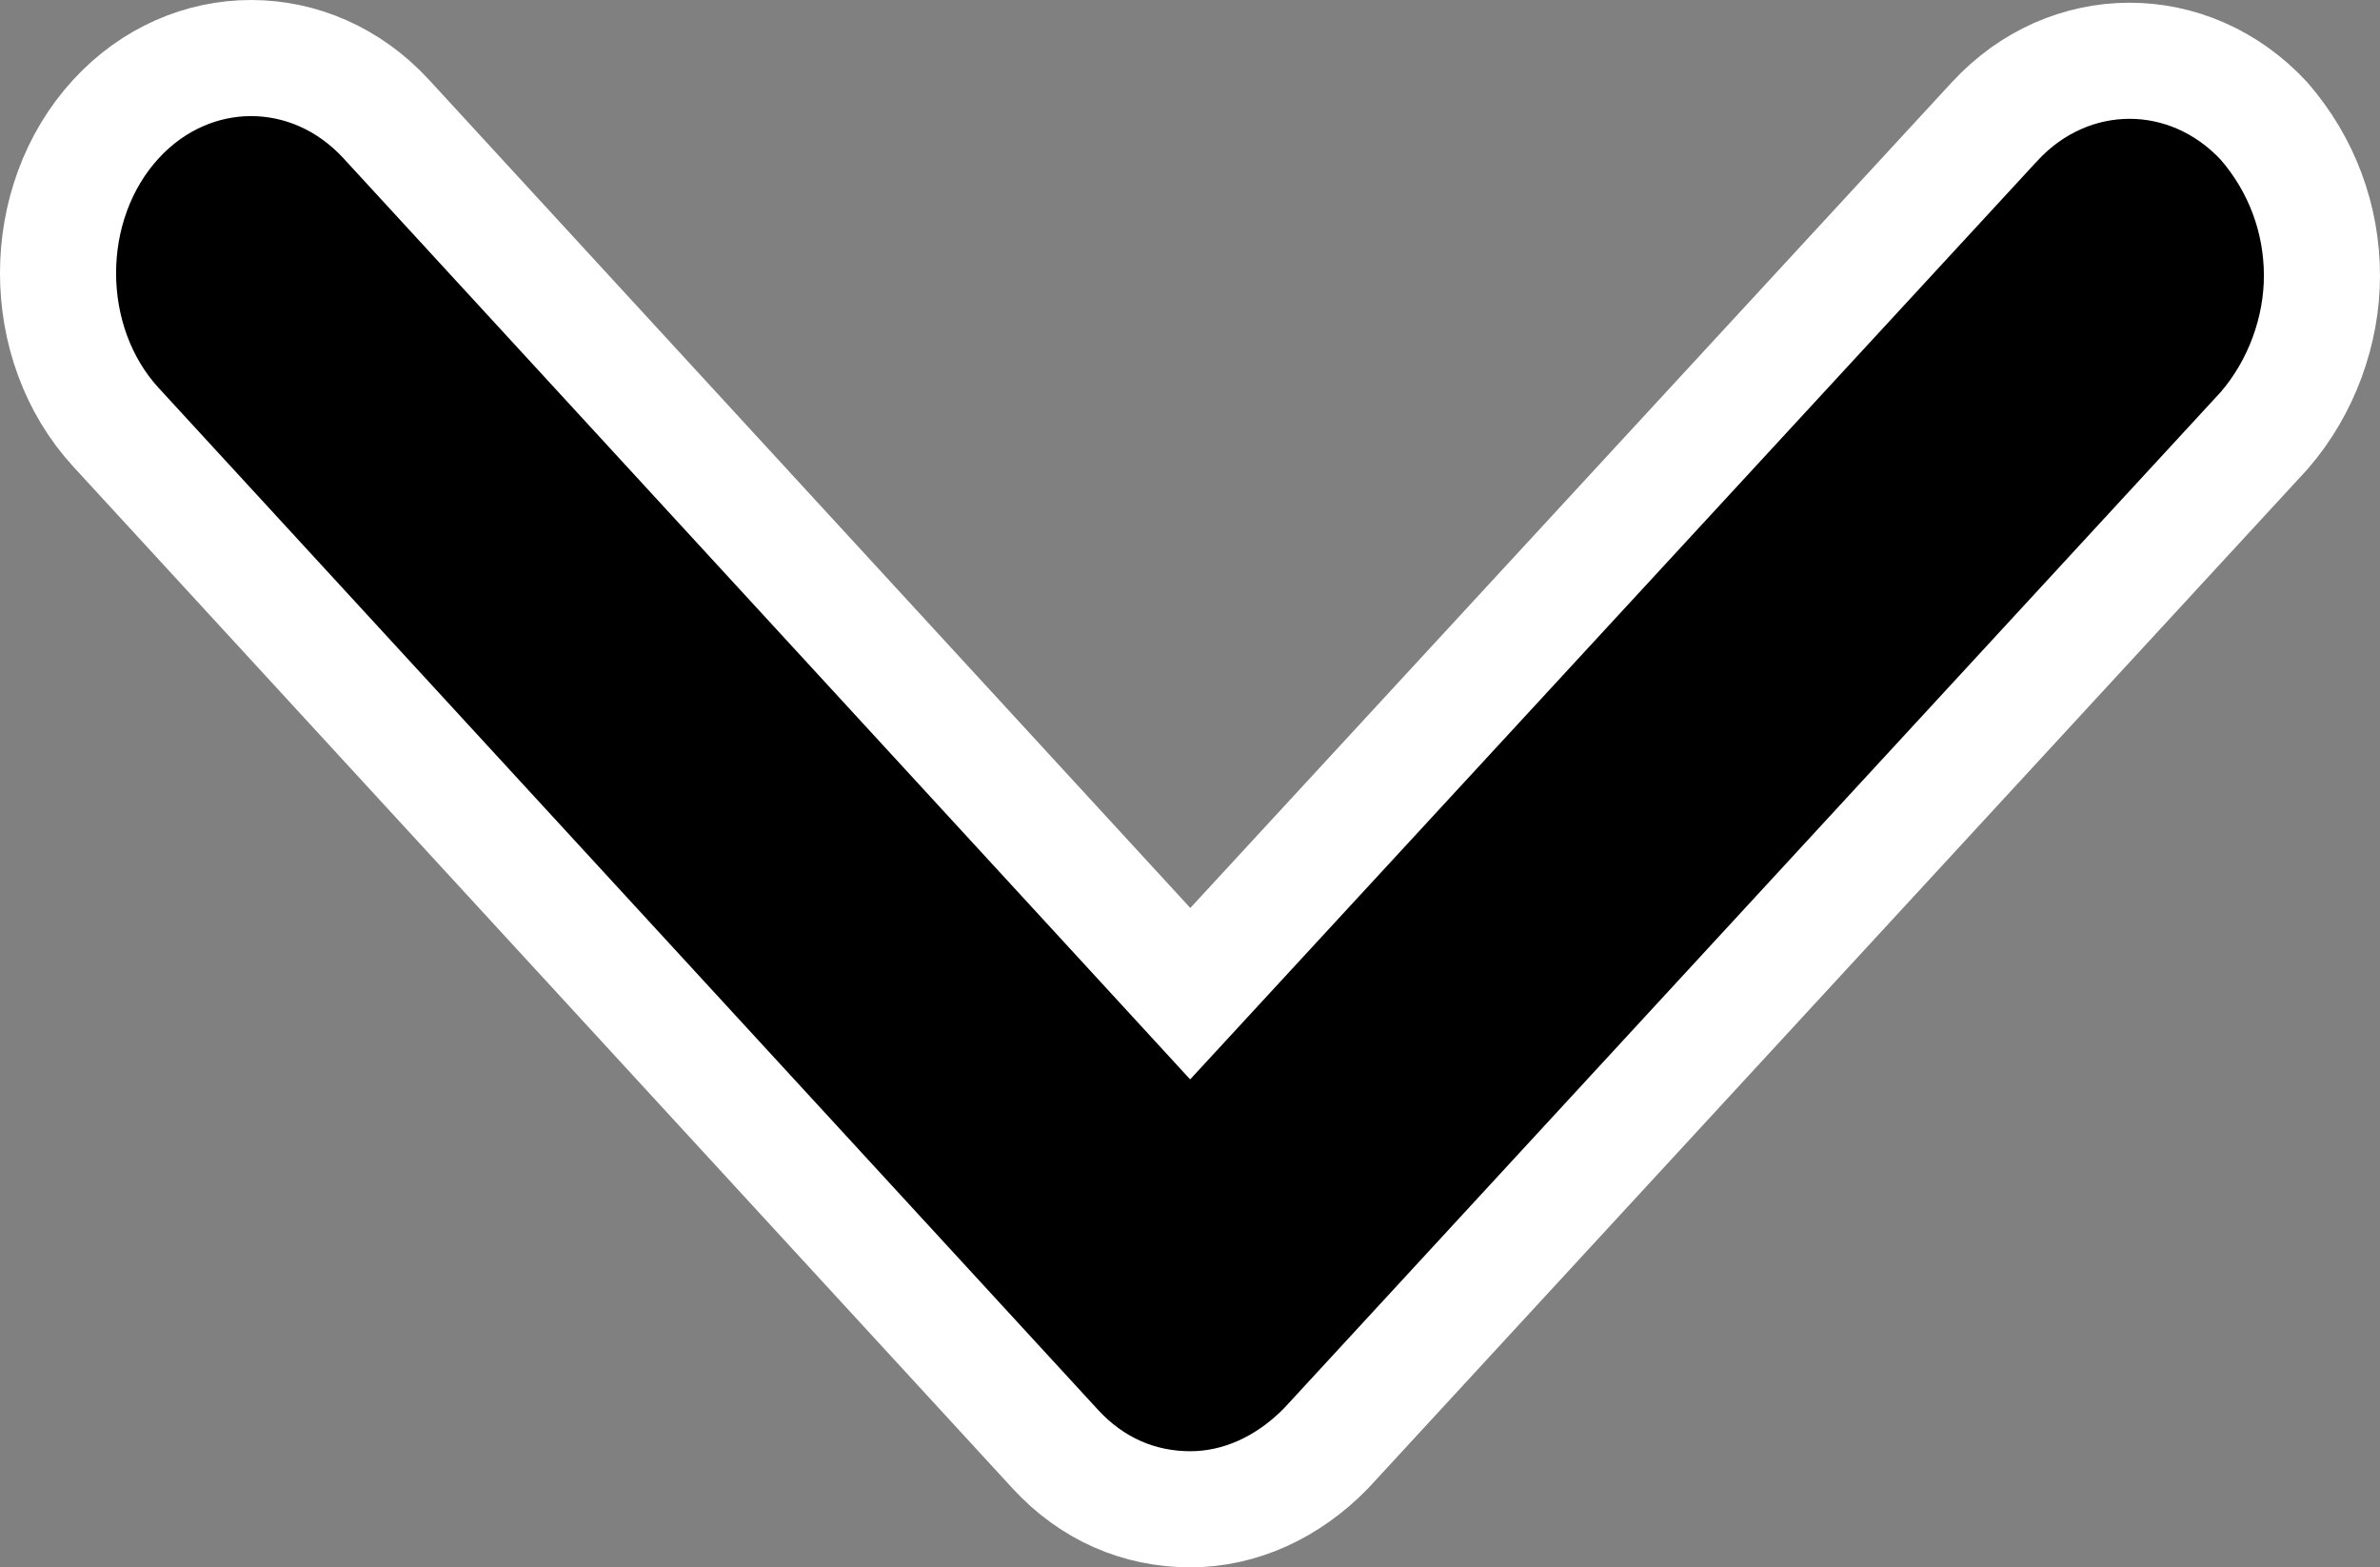 <svg width="41" height="27" viewBox="0 0 41 27" fill="none" xmlns="http://www.w3.org/2000/svg">
<rect x="0" y="0" width="41" height="27" fill="#808080" stroke="none"/>
<path d="M34.357 2.098L34.358 2.097C35.642 0.7 37.717 0.697 39.004 2.087C39.657 2.841 40 3.776 40 4.752C40 5.687 39.654 6.668 39.004 7.418L22.843 24.951C22.186 25.624 21.361 26 20.505 26C19.623 26 18.811 25.651 18.178 24.962L1.998 7.361C0.667 5.913 0.667 3.498 1.998 2.05C3.285 0.65 5.366 0.65 6.653 2.05L19.769 16.318L20.504 17.118L21.24 16.32L34.357 2.098Z" fill="black" stroke="white" stroke-width="2"/>
</svg>
